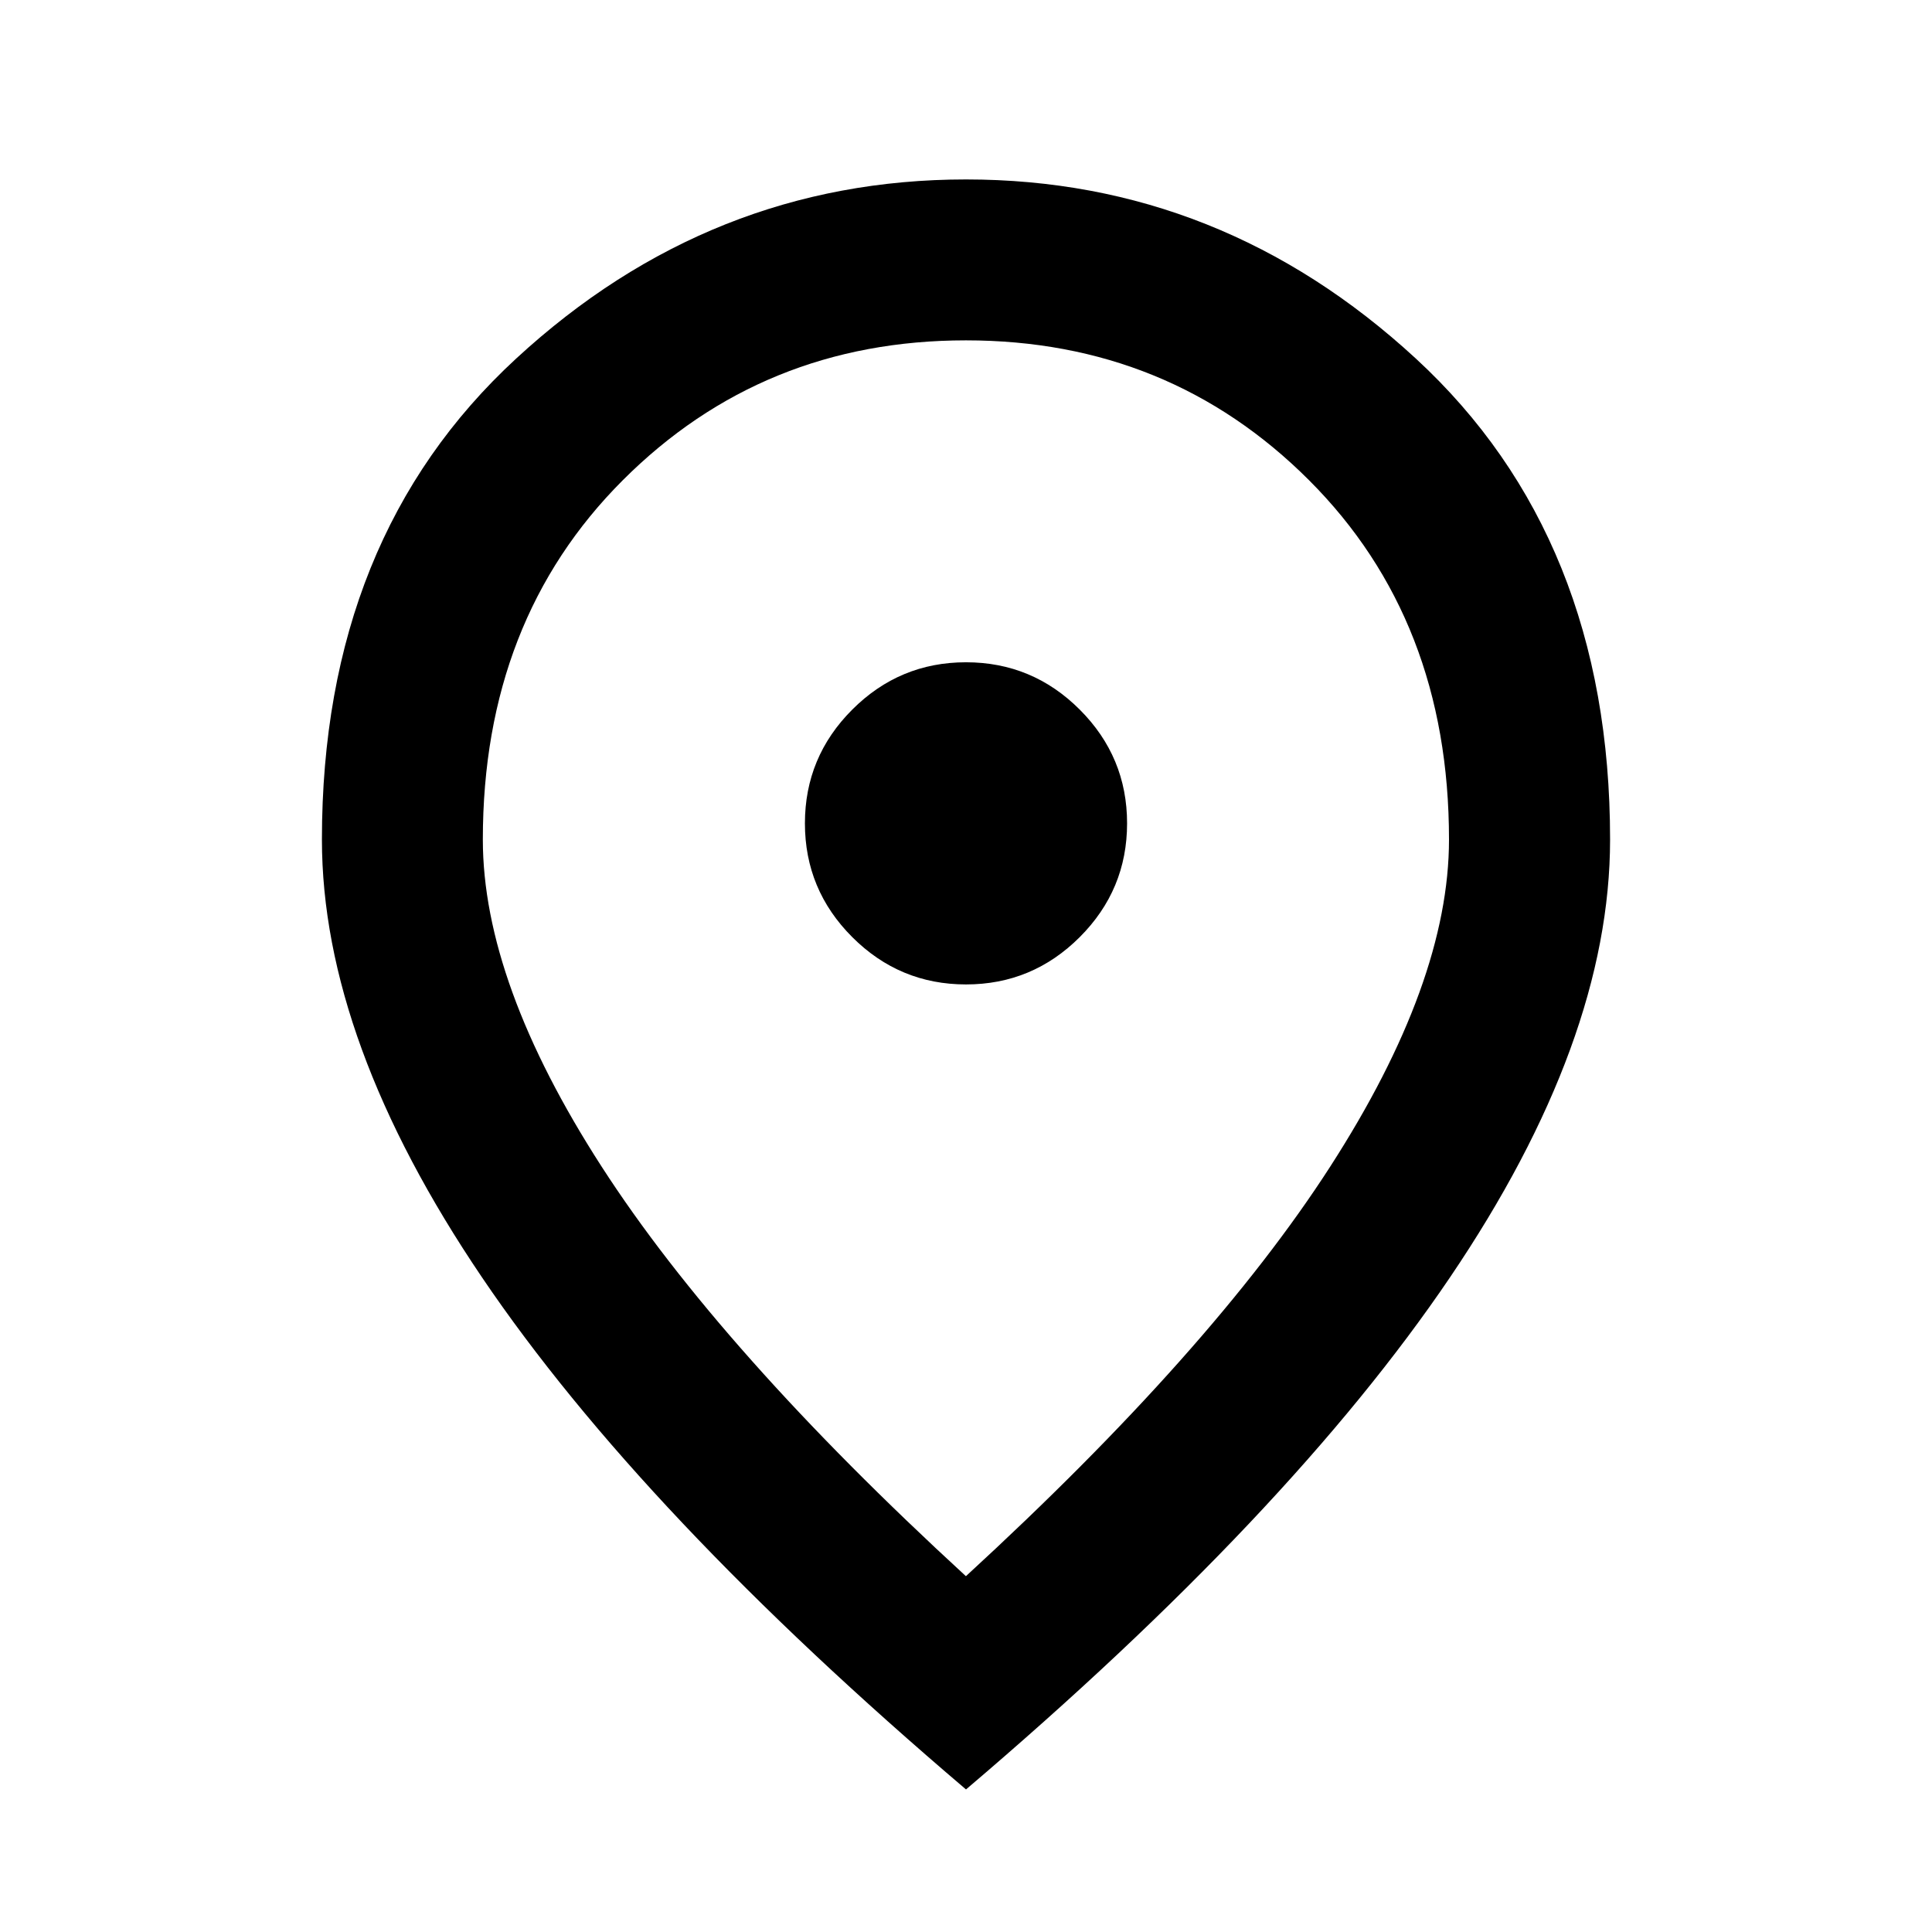 <svg viewBox="0 0 24 24" xmlns="http://www.w3.org/2000/svg"><path d="m12 12.229c.55 0 1.021-.196 1.413-.588s.588-.863.588-1.413-.196-1.021-.588-1.413c-.392-.392-.863-.588-1.413-.588s-1.021.196-1.413.588c-.392.392-.588.863-.588 1.413s.196 1.021.588 1.413.863.588 1.413.588zm0 7.35c2.033-1.867 3.542-3.562 4.525-5.088s1.475-2.879 1.475-4.062c0-1.817-.579-3.304-1.738-4.463-1.158-1.158-2.579-1.738-4.263-1.738s-3.104.579-4.263 1.738c-1.158 1.158-1.738 2.646-1.738 4.463 0 1.183.492 2.538 1.475 4.062s2.492 3.221 4.525 5.088zm0 2.65c-2.683-2.283-4.688-4.404-6.013-6.362s-1.988-3.771-1.988-5.438c0-2.5.804-4.492 2.413-5.975 1.608-1.483 3.471-2.225 5.588-2.225 2.117 0 3.979.742 5.588 2.225 1.608 1.483 2.413 3.475 2.413 5.975 0 1.667-.662 3.479-1.988 5.438s-3.329 4.079-6.013 6.362z"/></svg>